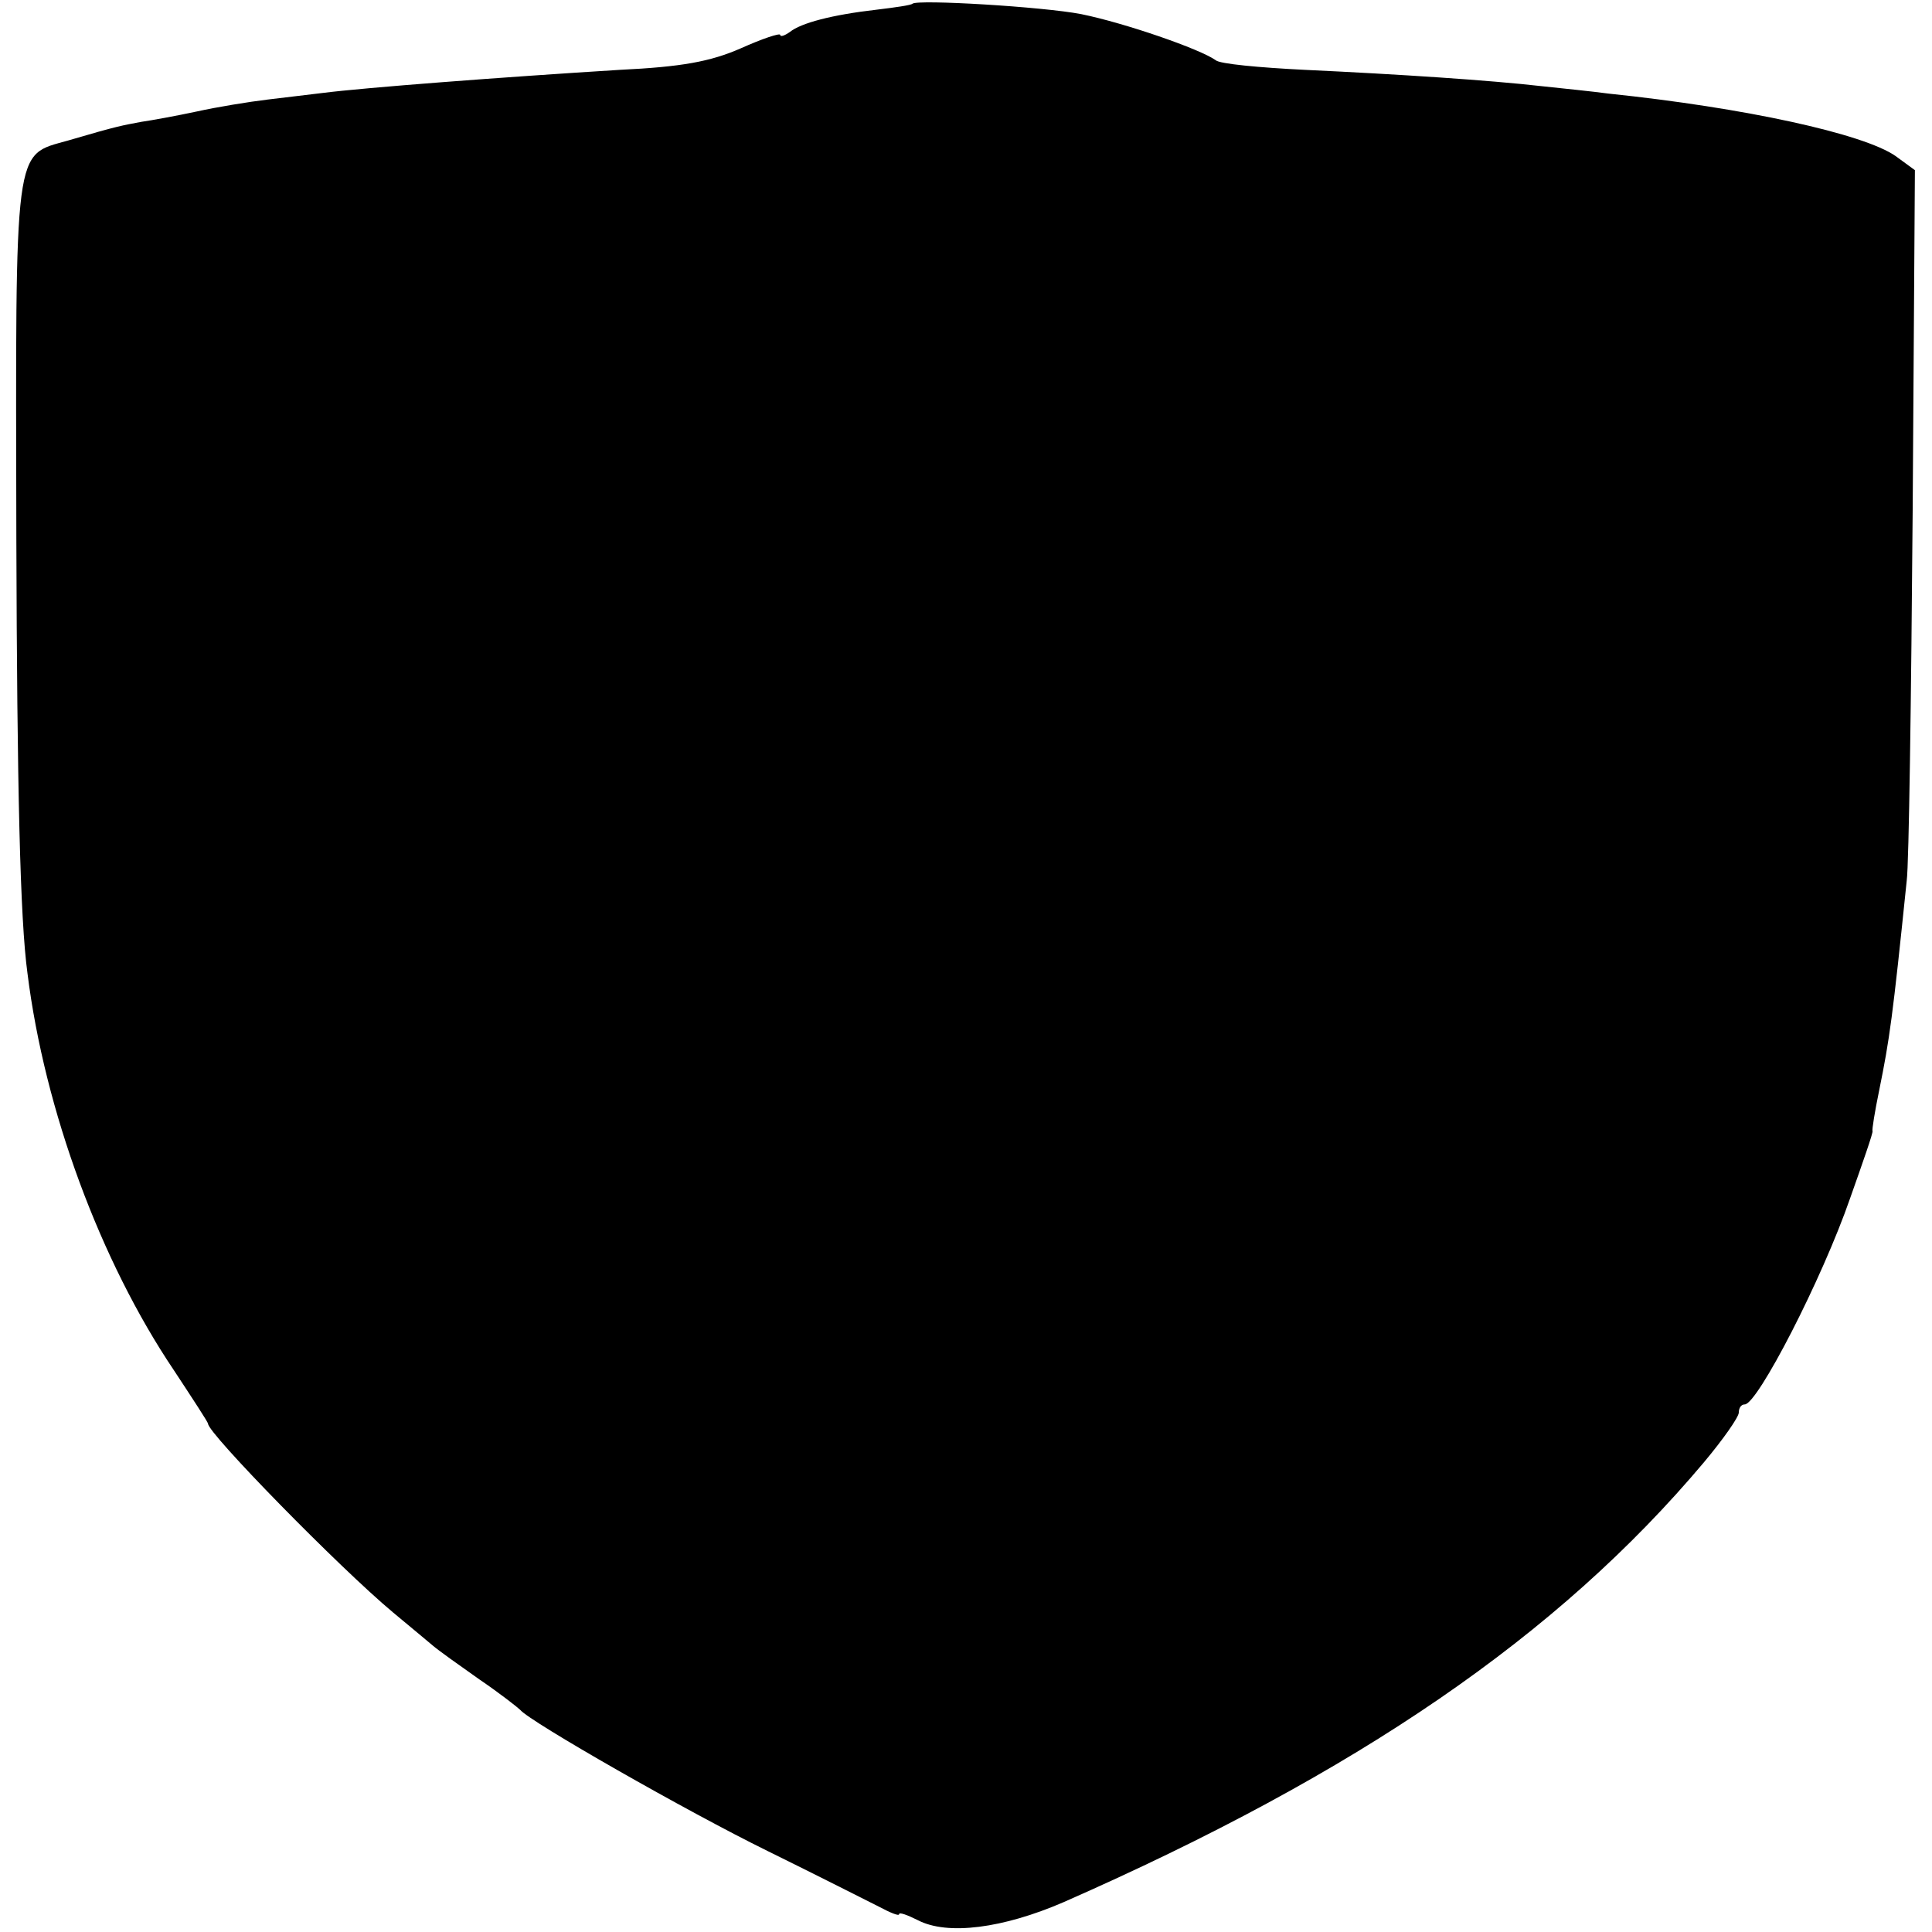 <?xml version="1.0" standalone="no"?>
<!DOCTYPE svg PUBLIC "-//W3C//DTD SVG 20010904//EN"
 "http://www.w3.org/TR/2001/REC-SVG-20010904/DTD/svg10.dtd">
<svg version="1.0" xmlns="http://www.w3.org/2000/svg"
 width="260pt" height="260pt" viewBox="0 0 260 260"
 preserveAspectRatio="xMidYMid meet">
<g transform="translate(0,260) scale(0.1,-0.1)"
fill="#000000" stroke="none">
<path d="M1228 2595 c-2 -2 -23 -5 -48 -8 -61 -7 -102 -18 -117 -30 -7 -5 -13
-7 -13 -4 0 3 -24 -5 -53 -18 -41 -18 -80 -25 -163 -29 -161 -10 -344 -24
-399 -31 -16 -2 -50 -6 -75 -9 -25 -3 -68 -10 -95 -16 -28 -6 -61 -12 -75 -14
-26 -5 -30 -5 -98 -25 -74 -21 -71 1 -70 -536 1 -335 5 -512 15 -585 23 -184
98 -387 197 -534 25 -38 46 -70 46 -72 0 -13 176 -193 249 -254 23 -19 48 -40
54 -45 7 -6 35 -26 62 -45 28 -19 52 -38 55 -41 13 -16 225 -137 333 -190 67
-33 134 -67 150 -75 15 -8 27 -13 27 -10 0 3 11 -1 25 -8 40 -21 115 -11 196
24 396 174 666 359 862 592 26 31 47 61 47 67 0 6 3 11 8 11 17 0 104 168 142
278 17 48 31 88 30 90 -1 1 3 26 9 55 14 69 18 97 37 282 3 22 6 246 8 498 l3
458 -26 19 c-43 30 -203 65 -386 84 -22 3 -62 7 -90 10 -70 8 -191 16 -319 22
-61 3 -115 8 -120 13 -21 15 -122 50 -181 62 -52 10 -220 20 -227 14z"/>
</g>
</svg>
